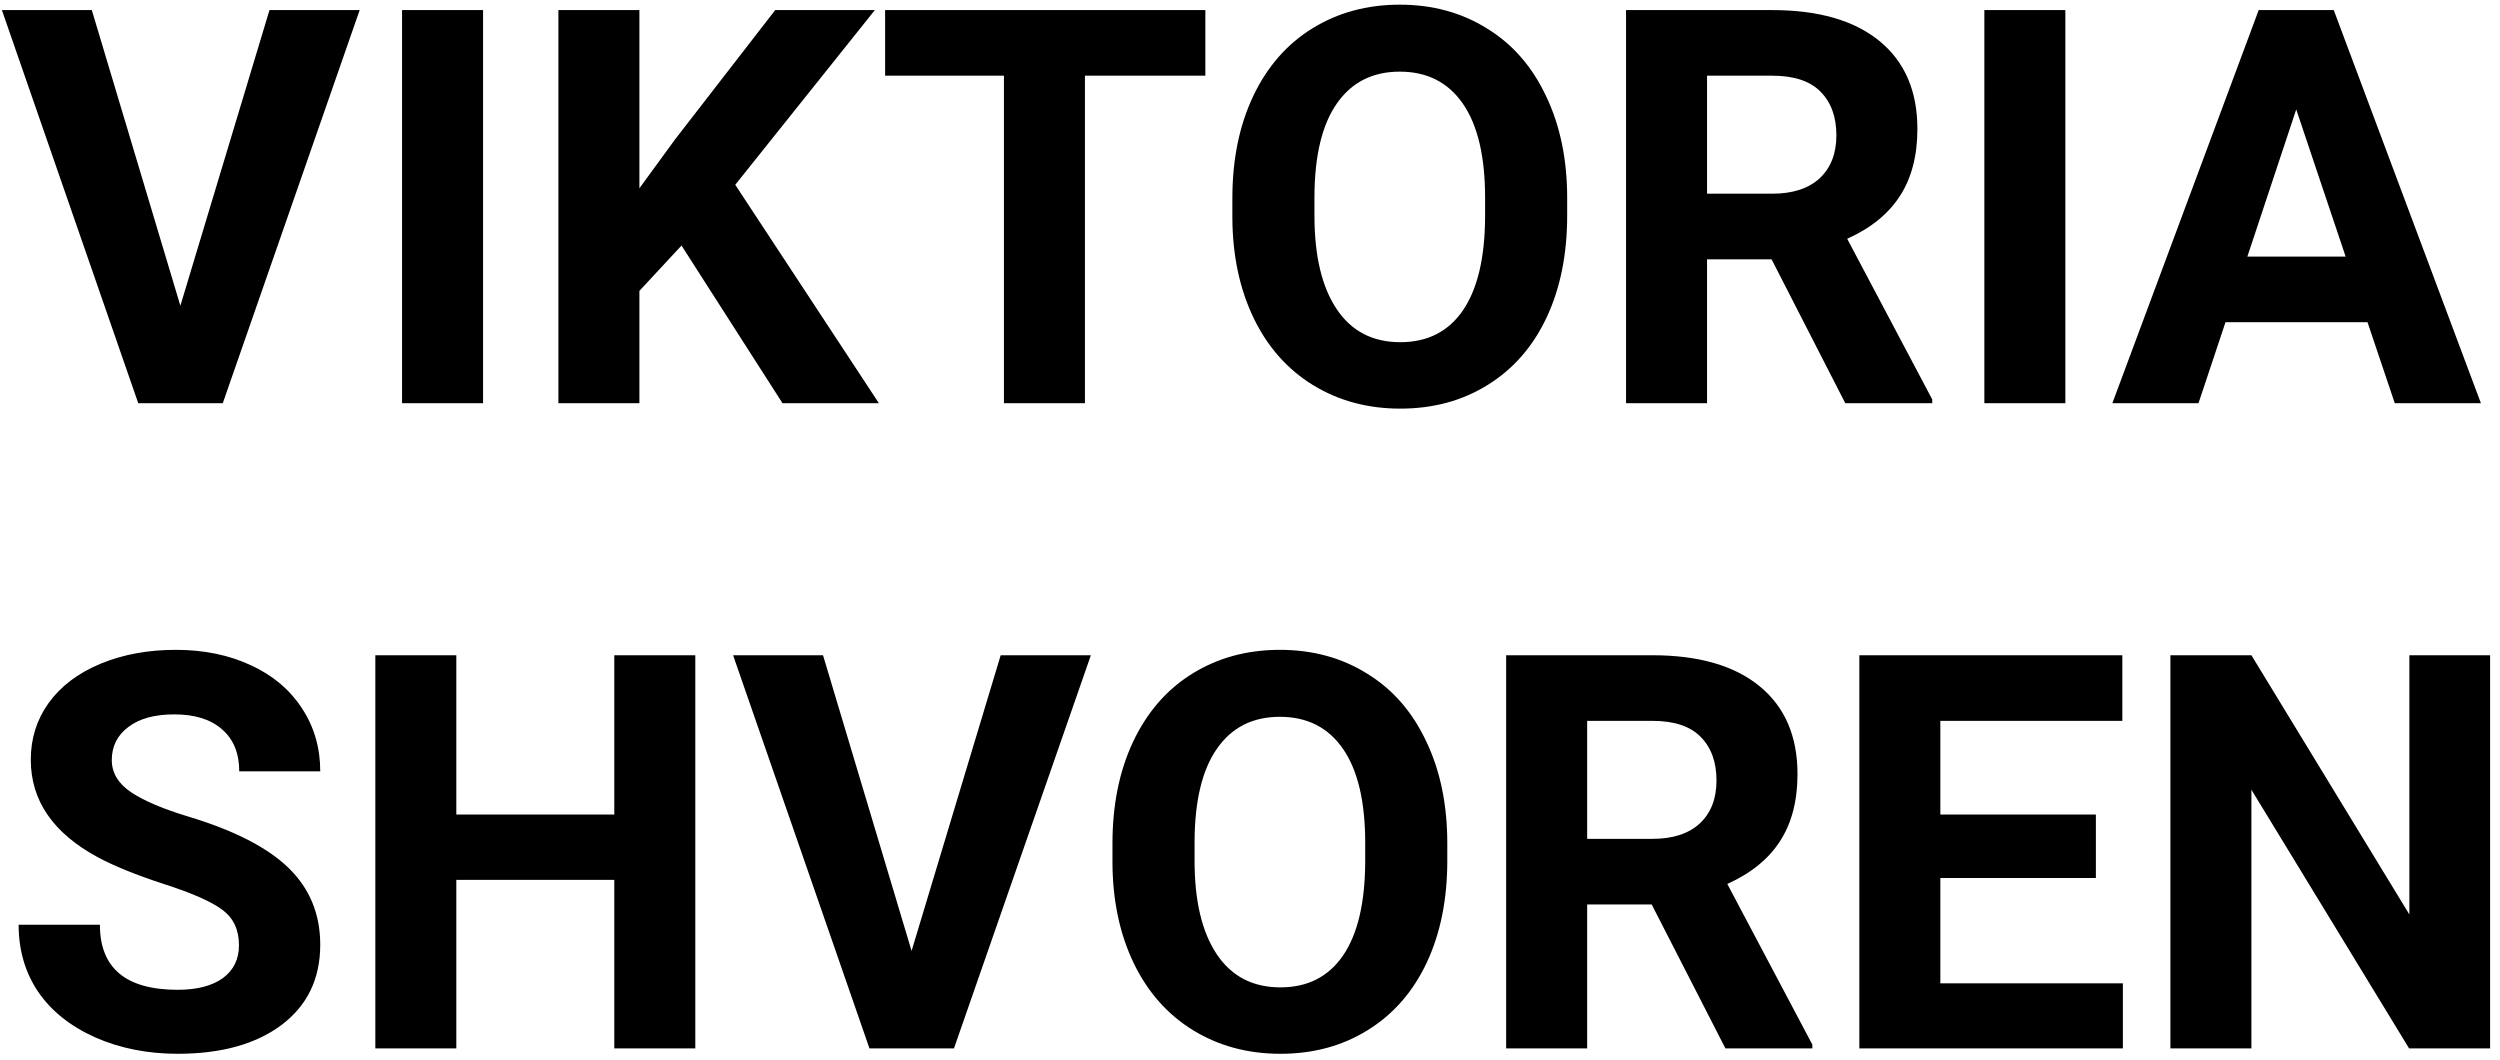 <svg width="217" height="92" viewBox="0 0 217 92" fill="none" xmlns="http://www.w3.org/2000/svg">
<path d="M15.656 26.539L23.391 0.875H31.219L19.336 35H12L0.164 0.875H7.969L15.656 26.539ZM41.93 35H34.898V0.875H41.93V35ZM59.156 21.312L55.5 25.25V35H48.469V0.875H55.5V16.344L58.594 12.102L67.289 0.875H75.938L63.82 16.039L76.289 35H67.922L59.156 21.312ZM104.625 6.57H94.172V35H87.141V6.57H76.828V0.875H104.625V6.57ZM136.031 18.711C136.031 22.07 135.438 25.016 134.25 27.547C133.062 30.078 131.359 32.031 129.141 33.406C126.938 34.781 124.406 35.469 121.547 35.469C118.719 35.469 116.195 34.789 113.977 33.43C111.758 32.07 110.039 30.133 108.82 27.617C107.602 25.086 106.984 22.18 106.969 18.898V17.211C106.969 13.852 107.57 10.898 108.773 8.352C109.992 5.789 111.703 3.828 113.906 2.469C116.125 1.094 118.656 0.406 121.5 0.406C124.344 0.406 126.867 1.094 129.07 2.469C131.289 3.828 133 5.789 134.203 8.352C135.422 10.898 136.031 13.844 136.031 17.188V18.711ZM128.906 17.164C128.906 13.586 128.266 10.867 126.984 9.008C125.703 7.148 123.875 6.219 121.5 6.219C119.141 6.219 117.32 7.141 116.039 8.984C114.758 10.812 114.109 13.5 114.094 17.047V18.711C114.094 22.195 114.734 24.898 116.016 26.82C117.297 28.742 119.141 29.703 121.547 29.703C123.906 29.703 125.719 28.781 126.984 26.938C128.25 25.078 128.891 22.375 128.906 18.828V17.164ZM153.773 22.508H148.172V35H141.141V0.875H153.82C157.852 0.875 160.961 1.773 163.148 3.57C165.336 5.367 166.43 7.906 166.43 11.188C166.43 13.516 165.922 15.461 164.906 17.023C163.906 18.57 162.383 19.805 160.336 20.727L167.719 34.672V35H160.172L153.773 22.508ZM148.172 16.812H153.844C155.609 16.812 156.977 16.367 157.945 15.477C158.914 14.57 159.398 13.328 159.398 11.75C159.398 10.141 158.938 8.875 158.016 7.953C157.109 7.031 155.711 6.57 153.82 6.57H148.172V16.812ZM179.273 35H172.242V0.875H179.273V35ZM205.5 27.969H193.172L190.828 35H183.352L196.055 0.875H202.57L215.344 35H207.867L205.5 27.969ZM195.07 22.273H203.602L199.312 9.5L195.07 22.273ZM20.742 82.047C20.742 80.719 20.273 79.703 19.336 79C18.398 78.281 16.711 77.531 14.273 76.75C11.836 75.953 9.906 75.172 8.484 74.406C4.609 72.312 2.672 69.492 2.672 65.945C2.672 64.102 3.188 62.461 4.219 61.023C5.266 59.57 6.758 58.438 8.695 57.625C10.648 56.812 12.836 56.406 15.258 56.406C17.695 56.406 19.867 56.852 21.773 57.742C23.68 58.617 25.156 59.859 26.203 61.469C27.266 63.078 27.797 64.906 27.797 66.953H20.766C20.766 65.391 20.273 64.18 19.289 63.32C18.305 62.445 16.922 62.008 15.141 62.008C13.422 62.008 12.086 62.375 11.133 63.109C10.18 63.828 9.703 64.781 9.703 65.969C9.703 67.078 10.258 68.008 11.367 68.758C12.492 69.508 14.141 70.211 16.312 70.867C20.312 72.07 23.227 73.562 25.055 75.344C26.883 77.125 27.797 79.344 27.797 82C27.797 84.953 26.68 87.273 24.445 88.961C22.211 90.633 19.203 91.469 15.422 91.469C12.797 91.469 10.406 90.992 8.25 90.039C6.094 89.07 4.445 87.75 3.305 86.078C2.18 84.406 1.617 82.469 1.617 80.266H8.672C8.672 84.031 10.922 85.914 15.422 85.914C17.094 85.914 18.398 85.578 19.336 84.906C20.273 84.219 20.742 83.266 20.742 82.047ZM60.352 91H53.32V76.375H39.609V91H32.578V56.875H39.609V70.703H53.32V56.875H60.352V91ZM79.125 82.539L86.859 56.875H94.688L82.805 91H75.469L63.633 56.875H71.438L79.125 82.539ZM125.625 74.711C125.625 78.07 125.031 81.016 123.844 83.547C122.656 86.078 120.953 88.031 118.734 89.406C116.531 90.781 114 91.469 111.141 91.469C108.312 91.469 105.789 90.789 103.57 89.43C101.352 88.07 99.633 86.133 98.414 83.617C97.195 81.086 96.578 78.18 96.562 74.898V73.211C96.562 69.852 97.164 66.898 98.367 64.352C99.586 61.789 101.297 59.828 103.5 58.469C105.719 57.094 108.25 56.406 111.094 56.406C113.938 56.406 116.461 57.094 118.664 58.469C120.883 59.828 122.594 61.789 123.797 64.352C125.016 66.898 125.625 69.844 125.625 73.188V74.711ZM118.5 73.164C118.5 69.586 117.859 66.867 116.578 65.008C115.297 63.148 113.469 62.219 111.094 62.219C108.734 62.219 106.914 63.141 105.633 64.984C104.352 66.812 103.703 69.5 103.688 73.047V74.711C103.688 78.195 104.328 80.898 105.609 82.82C106.891 84.742 108.734 85.703 111.141 85.703C113.5 85.703 115.312 84.781 116.578 82.938C117.844 81.078 118.484 78.375 118.5 74.828V73.164ZM143.367 78.508H137.766V91H130.734V56.875H143.414C147.445 56.875 150.555 57.773 152.742 59.57C154.93 61.367 156.023 63.906 156.023 67.188C156.023 69.516 155.516 71.461 154.5 73.023C153.5 74.57 151.977 75.805 149.93 76.727L157.312 90.672V91H149.766L143.367 78.508ZM137.766 72.812H143.438C145.203 72.812 146.57 72.367 147.539 71.477C148.508 70.57 148.992 69.328 148.992 67.75C148.992 66.141 148.531 64.875 147.609 63.953C146.703 63.031 145.305 62.57 143.414 62.57H137.766V72.812ZM181.922 76.211H168.422V85.352H184.266V91H161.391V56.875H184.219V62.57H168.422V70.703H181.922V76.211ZM216.141 91H209.109L195.422 68.547V91H188.391V56.875H195.422L209.133 79.375V56.875H216.141V91Z" fill="black"/>
</svg>

